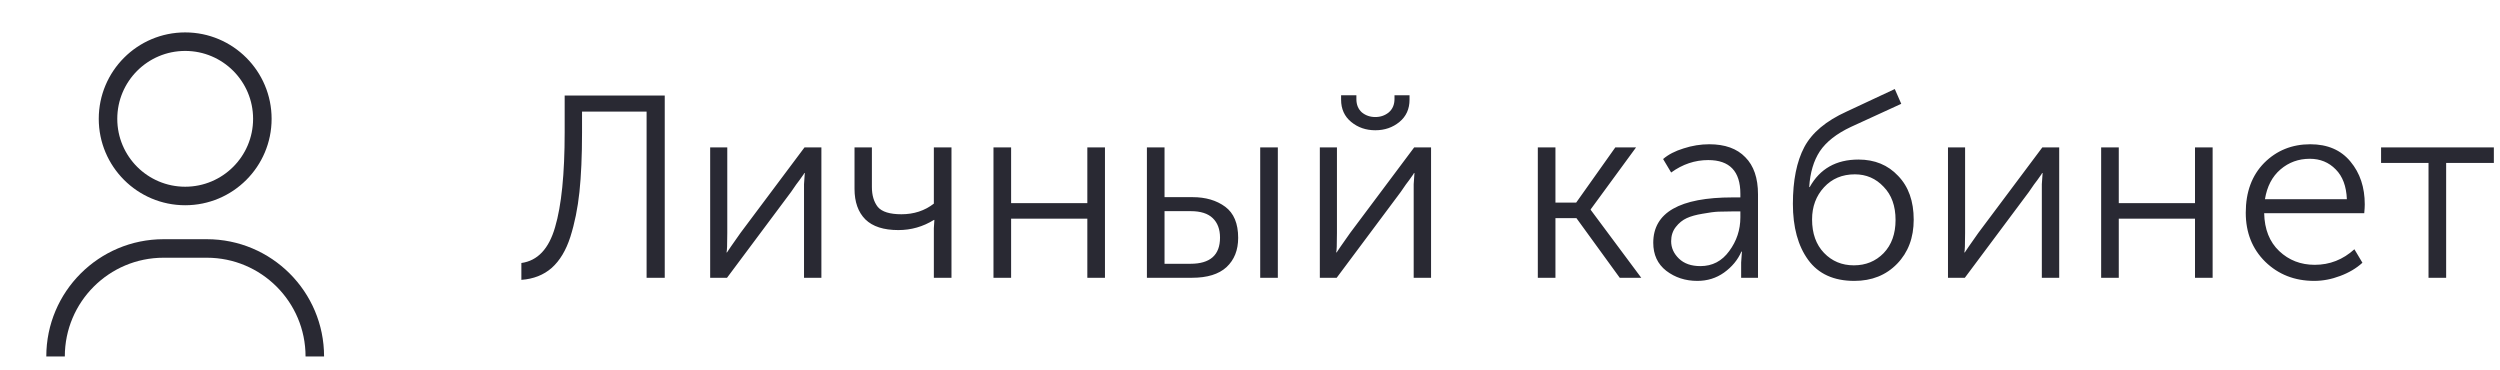 <svg width="135" height="20" viewBox="0 0 135 20" fill="none" xmlns="http://www.w3.org/2000/svg">
<path d="M28.154 14.202C29.031 14.081 29.638 13.437 29.974 12.27C30.319 11.103 30.492 9.395 30.492 7.146V5.158H35.896V15H34.916V6.026H31.43V7.16C31.43 8.411 31.383 9.479 31.29 10.366C31.197 11.243 31.033 12.051 30.8 12.788C30.567 13.516 30.231 14.076 29.792 14.468C29.353 14.851 28.807 15.065 28.154 15.112V14.202ZM38.349 15V7.958H39.273V12.578C39.273 13.222 39.259 13.572 39.231 13.628H39.259C39.296 13.563 39.539 13.213 39.987 12.578L43.445 7.958H44.355V15H43.417V10.366C43.417 10.245 43.417 10.105 43.417 9.946C43.426 9.787 43.435 9.652 43.445 9.54C43.454 9.419 43.459 9.353 43.459 9.344H43.431C43.431 9.363 43.389 9.428 43.305 9.54C43.23 9.652 43.127 9.792 42.997 9.96C42.876 10.128 42.782 10.263 42.717 10.366L39.259 15H38.349ZM48.51 12.424C47.717 12.424 47.124 12.233 46.732 11.85C46.34 11.458 46.144 10.907 46.144 10.198V7.958H47.082V10.1C47.082 10.548 47.19 10.907 47.404 11.178C47.628 11.439 48.053 11.57 48.678 11.57C49.35 11.57 49.934 11.379 50.428 10.996V7.958H51.38V15H50.428V12.326L50.456 11.878H50.428C49.84 12.242 49.201 12.424 48.51 12.424ZM53.648 15V7.958H54.6V10.968H58.716V7.958H59.668V15H58.716V11.808H54.6V15H53.648ZM68.051 15V7.958H69.003V15H68.051ZM61.933 15V7.958H62.885V10.646H64.397C65.106 10.646 65.694 10.819 66.161 11.164C66.627 11.509 66.861 12.069 66.861 12.844C66.861 13.507 66.651 14.034 66.231 14.426C65.811 14.809 65.19 15 64.369 15H61.933ZM62.885 14.244H64.285C65.349 14.244 65.881 13.773 65.881 12.83C65.881 12.382 65.75 12.032 65.489 11.78C65.228 11.528 64.831 11.402 64.299 11.402H62.885V14.244ZM75.569 6.586C75.205 6.885 74.771 7.034 74.267 7.034C73.763 7.034 73.329 6.885 72.965 6.586C72.601 6.287 72.419 5.886 72.419 5.382V5.144H73.245V5.354C73.245 5.653 73.343 5.891 73.539 6.068C73.744 6.236 73.987 6.32 74.267 6.32C74.547 6.32 74.789 6.236 74.995 6.068C75.2 5.891 75.303 5.648 75.303 5.34V5.144H76.115V5.382C76.115 5.886 75.933 6.287 75.569 6.586ZM71.271 15V7.958H72.195V12.578C72.195 13.222 72.181 13.572 72.153 13.628H72.181C72.218 13.563 72.461 13.213 72.909 12.578L76.367 7.958H77.277V15H76.339V10.366C76.339 10.245 76.339 10.105 76.339 9.946C76.348 9.787 76.357 9.652 76.367 9.54C76.376 9.419 76.381 9.353 76.381 9.344H76.353C76.353 9.363 76.311 9.428 76.227 9.54C76.152 9.652 76.049 9.792 75.919 9.96C75.797 10.128 75.704 10.263 75.639 10.366L72.181 15H71.271ZM83.042 15V7.958H83.994V10.94H85.114L87.228 7.958H88.348L85.898 11.304V11.332L88.628 15H87.466L85.128 11.78H83.994V15H83.042ZM89.276 13.11C89.276 11.477 90.704 10.66 93.56 10.66H93.98V10.464C93.98 9.251 93.401 8.644 92.244 8.644C91.525 8.644 90.858 8.868 90.242 9.316L89.808 8.588C90.088 8.345 90.457 8.154 90.914 8.014C91.371 7.865 91.833 7.79 92.3 7.79C93.149 7.79 93.798 8.023 94.246 8.49C94.703 8.947 94.932 9.615 94.932 10.492V15H94.022V14.174L94.064 13.586H94.036C93.84 14.034 93.527 14.412 93.098 14.72C92.678 15.019 92.197 15.168 91.656 15.168C91.012 15.168 90.452 14.986 89.976 14.622C89.509 14.258 89.276 13.754 89.276 13.11ZM90.242 13.026C90.242 13.381 90.382 13.693 90.662 13.964C90.942 14.235 91.329 14.37 91.824 14.37C92.468 14.37 92.986 14.099 93.378 13.558C93.779 13.017 93.98 12.41 93.98 11.738V11.416H93.574C93.275 11.416 93.014 11.421 92.79 11.43C92.575 11.439 92.29 11.477 91.936 11.542C91.591 11.598 91.306 11.677 91.082 11.78C90.858 11.883 90.662 12.041 90.494 12.256C90.326 12.471 90.242 12.727 90.242 13.026ZM96.816 11.01C96.816 9.741 97.022 8.719 97.432 7.944C97.843 7.169 98.604 6.53 99.714 6.026L102.318 4.808L102.668 5.606L99.952 6.852C99.178 7.216 98.618 7.655 98.272 8.168C97.936 8.681 97.745 9.325 97.698 10.1H97.726C98.277 9.111 99.154 8.616 100.358 8.616C101.236 8.616 101.95 8.91 102.5 9.498C103.06 10.077 103.34 10.865 103.34 11.864C103.34 12.835 103.042 13.628 102.444 14.244C101.847 14.86 101.077 15.168 100.134 15.168C99.024 15.168 98.193 14.79 97.642 14.034C97.092 13.278 96.816 12.27 96.816 11.01ZM97.852 11.85C97.852 12.606 98.067 13.208 98.496 13.656C98.926 14.104 99.462 14.328 100.106 14.328C100.75 14.328 101.287 14.109 101.716 13.67C102.146 13.222 102.36 12.625 102.36 11.878C102.36 11.122 102.146 10.525 101.716 10.086C101.296 9.638 100.778 9.414 100.162 9.414C99.481 9.414 98.926 9.647 98.496 10.114C98.067 10.581 97.852 11.159 97.852 11.85ZM105.191 15V7.958H106.115V12.578C106.115 13.222 106.101 13.572 106.073 13.628H106.101C106.138 13.563 106.381 13.213 106.829 12.578L110.287 7.958H111.197V15H110.259V10.366C110.259 10.245 110.259 10.105 110.259 9.946C110.268 9.787 110.277 9.652 110.287 9.54C110.296 9.419 110.301 9.353 110.301 9.344H110.273C110.273 9.363 110.231 9.428 110.147 9.54C110.072 9.652 109.969 9.792 109.839 9.96C109.717 10.128 109.624 10.263 109.559 10.366L106.101 15H105.191ZM113.462 15V7.958H114.414V10.968H118.53V7.958H119.482V15H118.53V11.808H114.414V15H113.462ZM121.271 11.486C121.271 10.366 121.603 9.47 122.265 8.798C122.937 8.126 123.768 7.79 124.757 7.79C125.691 7.79 126.414 8.103 126.927 8.728C127.441 9.344 127.697 10.114 127.697 11.038C127.697 11.15 127.688 11.309 127.669 11.514H122.265C122.284 12.382 122.555 13.063 123.077 13.558C123.6 14.053 124.239 14.3 124.995 14.3C125.807 14.3 126.521 14.02 127.137 13.46L127.571 14.188C127.245 14.487 126.843 14.725 126.367 14.902C125.901 15.079 125.434 15.168 124.967 15.168C123.913 15.168 123.031 14.823 122.321 14.132C121.621 13.441 121.271 12.559 121.271 11.486ZM122.307 10.758H126.731C126.703 10.058 126.503 9.521 126.129 9.148C125.756 8.765 125.289 8.574 124.729 8.574C124.123 8.574 123.595 8.765 123.147 9.148C122.699 9.531 122.419 10.067 122.307 10.758ZM131.14 15V8.798H128.578V7.958H134.668V8.798H132.092V15H131.14Z" fill="#292933"/>
<path fill-rule="evenodd" clip-rule="evenodd" d="M10 10.083C7.975 10.083 6.333 8.442 6.333 6.417C6.333 4.392 7.975 2.75 10 2.75C12.025 2.75 13.667 4.392 13.667 6.417C13.667 8.442 12.025 10.083 10 10.083ZM5.333 6.417C5.333 3.839 7.423 1.75 10 1.75C12.577 1.75 14.667 3.839 14.667 6.417C14.667 8.994 12.577 11.083 10 11.083C7.423 11.083 5.333 8.994 5.333 6.417ZM8.833 12.917C5.336 12.917 2.5 15.752 2.5 19.25H3.5C3.5 16.305 5.888 13.917 8.833 13.917H11.167C14.112 13.917 16.5 16.305 16.5 19.25H17.5C17.5 15.752 14.665 12.917 11.167 12.917H8.833Z" fill="#292933"/>
</svg>

